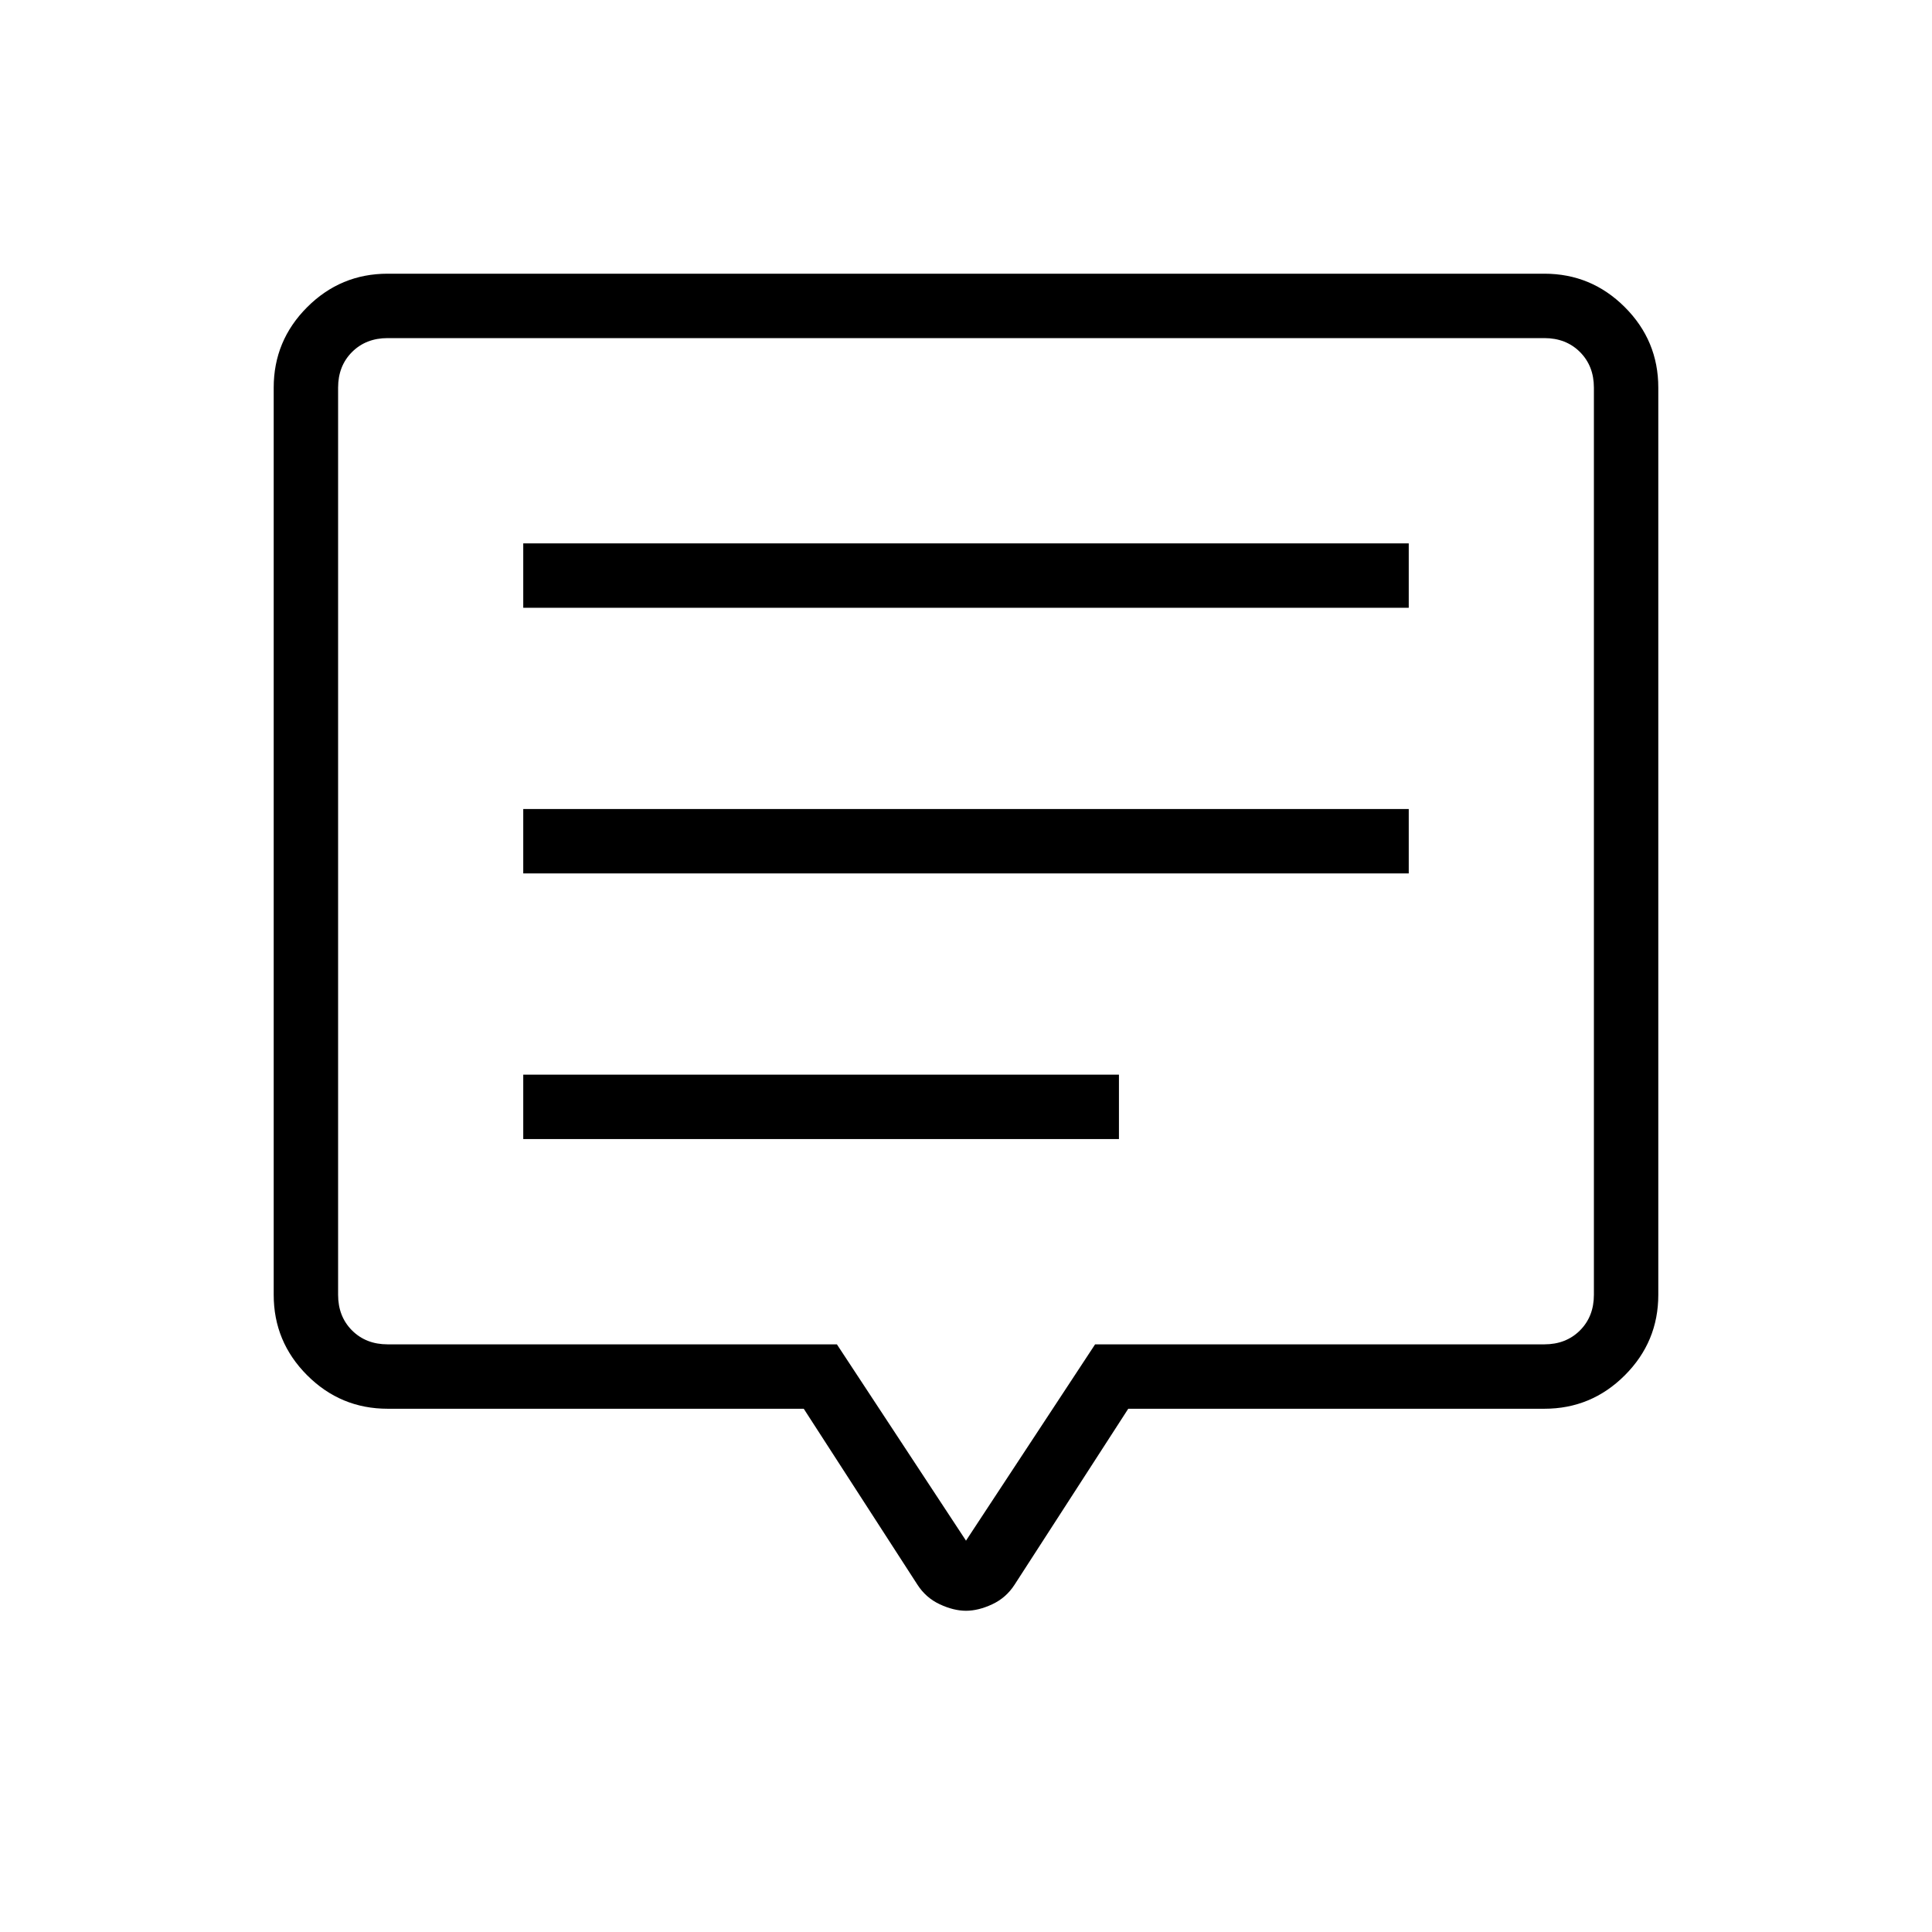 <svg xmlns="http://www.w3.org/2000/svg" height="20" viewBox="0 -960 960 960" width="20"><path d="M260-394h296v-32H260v32Zm0-132h440v-32H260v32Zm0-132h440v-32H260v32Zm-67.38 398q-23.36 0-39.99-16.63Q136-293.26 136-316.62v-450.76q0-23.36 16.63-39.99Q169.26-824 192.62-824h574.76q23.36 0 39.99 16.63Q824-790.74 824-767.38v450.76q0 23.36-16.63 39.99Q790.74-260 767.38-260H560.62l-56.45 87.37q-4.2 6.55-11.12 9.78-6.91 3.23-13.05 3.23-6.14 0-13.05-3.23-6.92-3.23-11.12-9.78L399.38-260H192.62ZM480-194.46 544.15-292h223.23q10.77 0 17.7-6.92 6.92-6.93 6.92-17.7v-450.76q0-10.77-6.92-17.7-6.93-6.92-17.7-6.92H192.62q-10.77 0-17.7 6.92-6.92 6.93-6.92 17.7v450.76q0 10.77 6.92 17.7 6.93 6.92 17.7 6.92h223.23L480-194.46ZM480-542Z"/></svg>